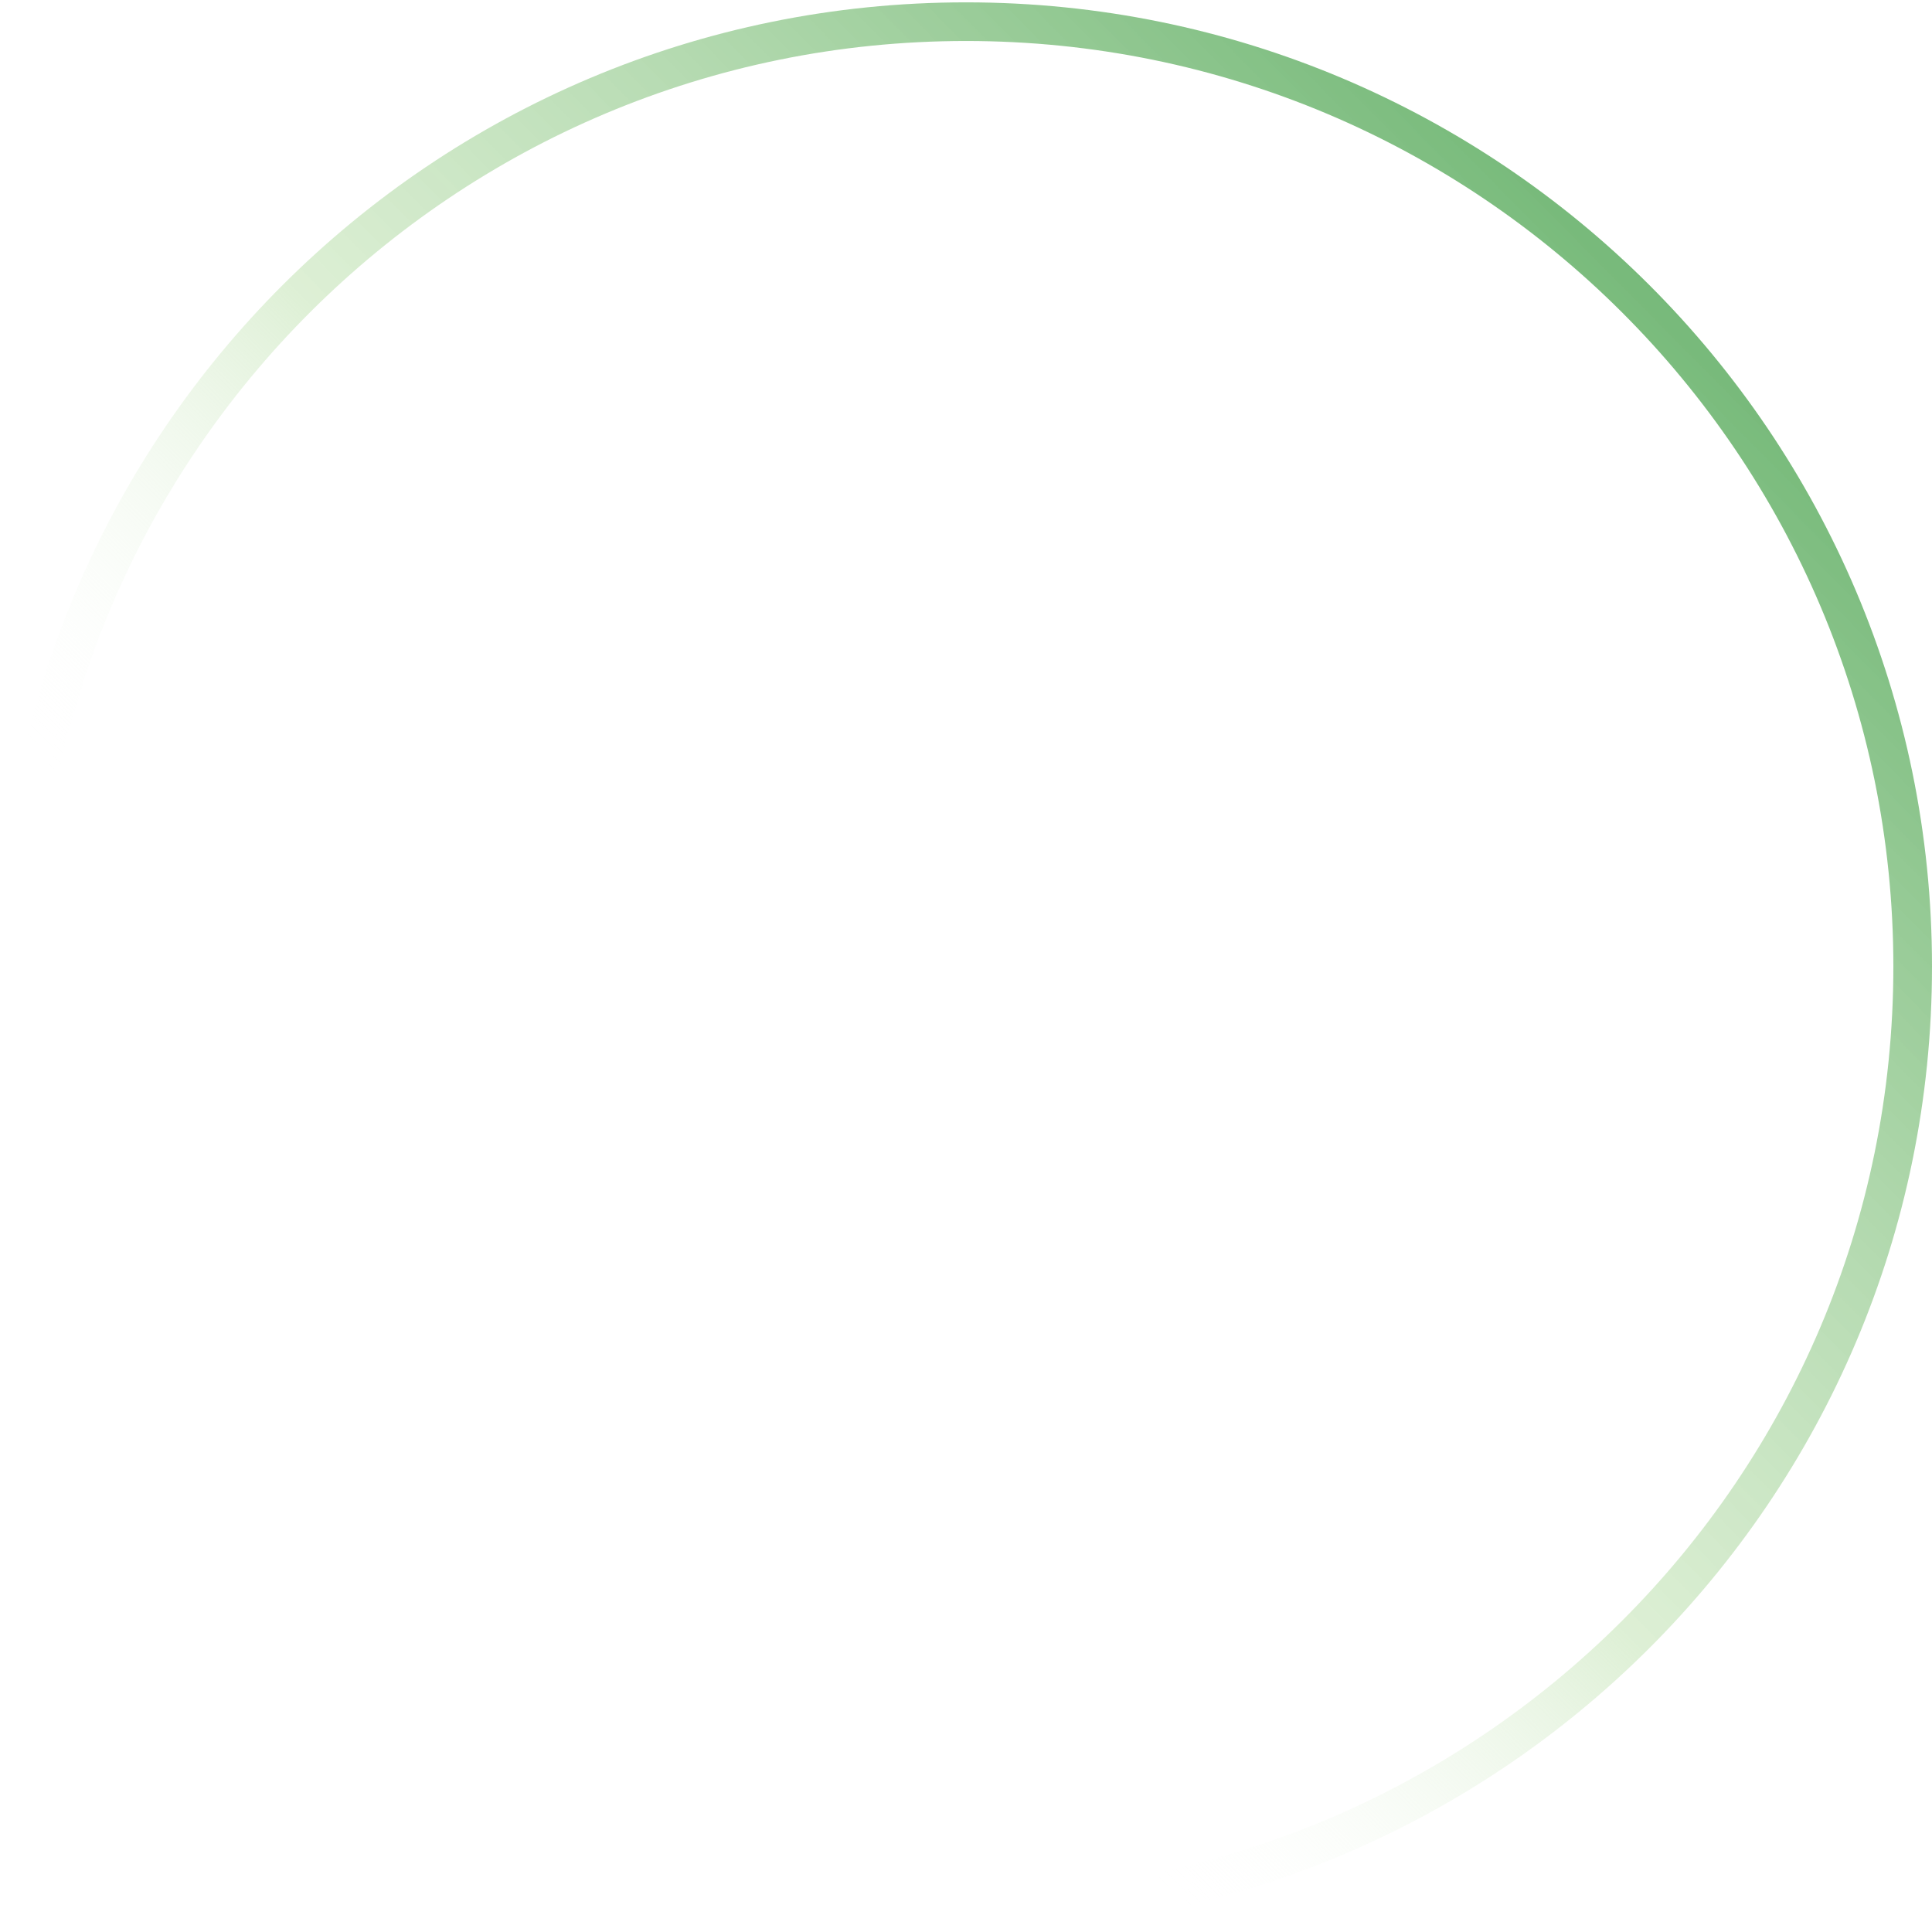 <svg width="550" height="550" viewBox="0 0 550 550" fill="none" xmlns="http://www.w3.org/2000/svg">
<path d="M275 544.169C423.831 544.169 544.5 423.743 544.5 275.169C544.5 126.594 423.831 6.169 275 6.169C126.169 6.169 5.5 126.594 5.5 275.169C5.5 423.743 126.169 544.169 275 544.169Z" stroke="url(#paint0_linear_45_7298)" stroke-width="11"/>
<defs>
<linearGradient id="paint0_linear_45_7298" x1="578.5" y1="0.669" x2="183.5" y2="391.669" gradientUnits="userSpaceOnUse">
<stop stop-color="#359740"/>
<stop offset="0.736" stop-color="#CFE9C3" stop-opacity="0.696"/>
<stop offset="1" stop-color="white" stop-opacity="0"/>
</linearGradient>
</defs>
</svg>
